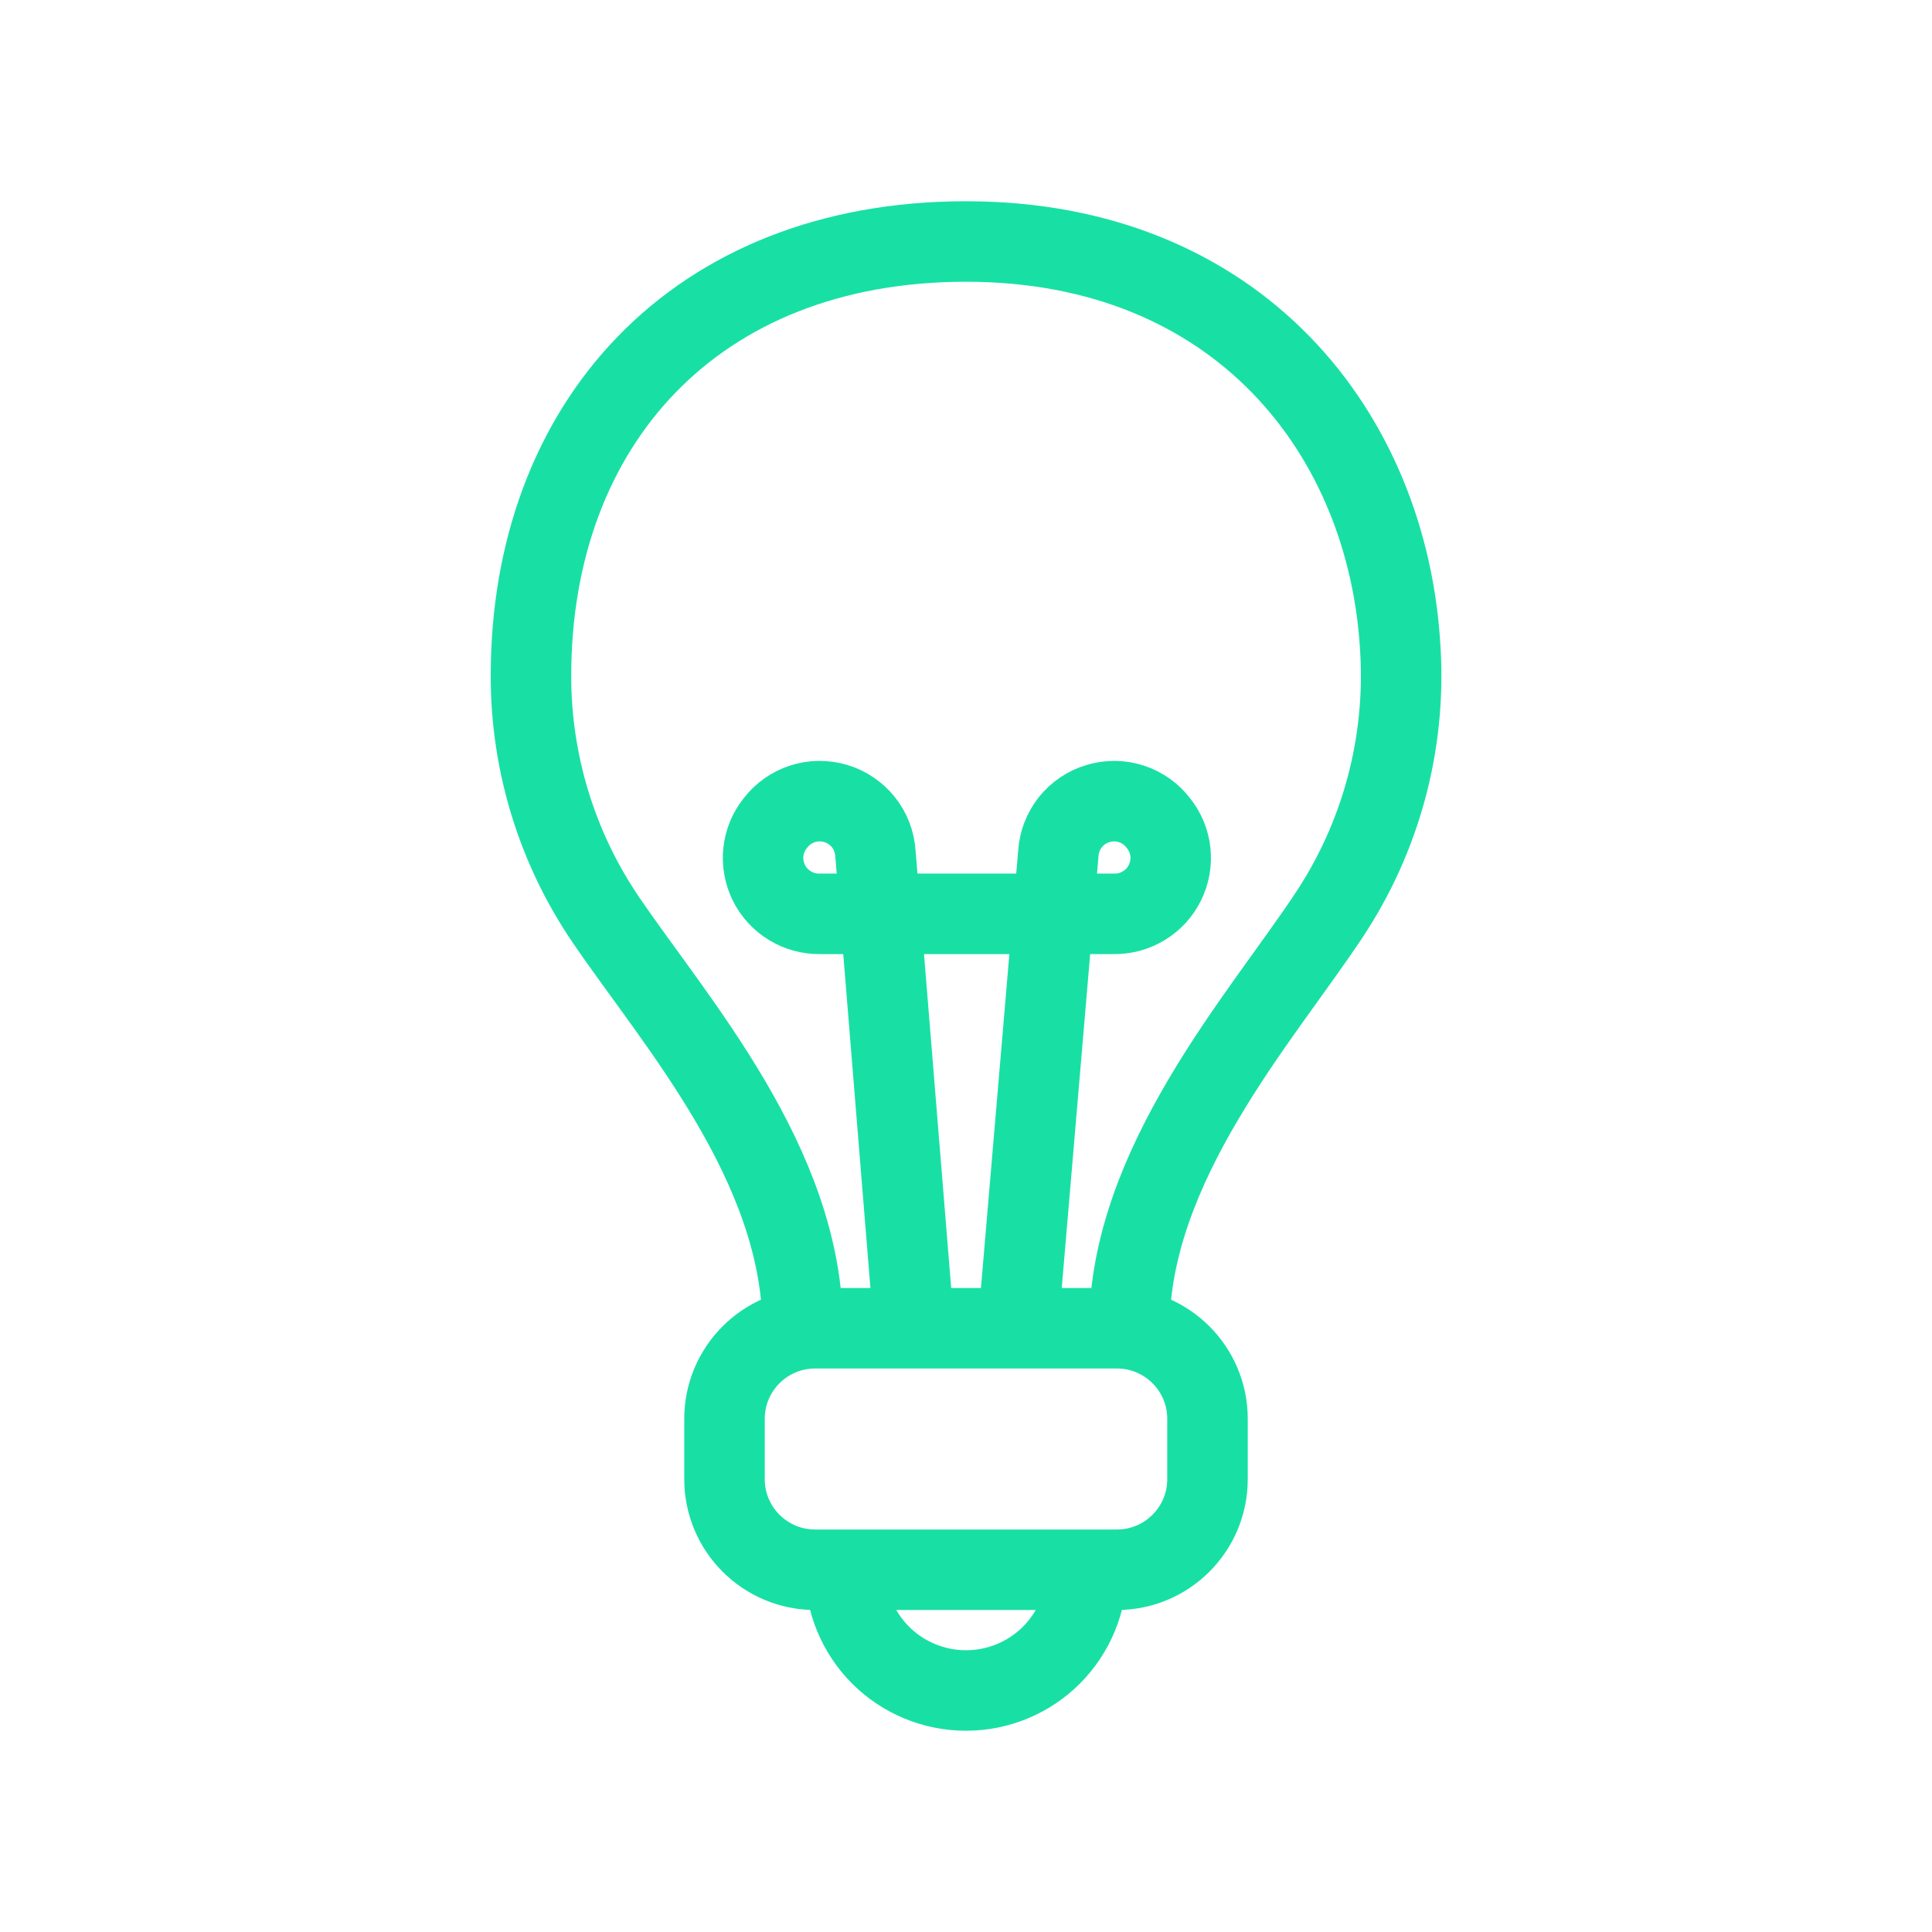 <svg width="24" height="24" viewBox="0 0 24 24" fill="none" xmlns="http://www.w3.org/2000/svg">
<path d="M11.355 16.5L10.875 10.602C10.866 10.46 10.814 10.325 10.726 10.214C10.638 10.104 10.518 10.022 10.383 9.982C10.247 9.941 10.102 9.942 9.968 9.986C9.833 10.03 9.715 10.114 9.63 10.227V10.227C9.548 10.329 9.497 10.454 9.483 10.584C9.469 10.715 9.493 10.847 9.551 10.965C9.609 11.083 9.7 11.182 9.812 11.25C9.924 11.319 10.053 11.354 10.185 11.352H13.837C13.969 11.354 14.098 11.319 14.21 11.25C14.323 11.182 14.413 11.083 14.471 10.965C14.529 10.847 14.553 10.715 14.539 10.584C14.525 10.454 14.474 10.329 14.392 10.227V10.227C14.307 10.114 14.189 10.03 14.054 9.986C13.92 9.942 13.775 9.941 13.64 9.982C13.504 10.022 13.384 10.104 13.296 10.214C13.208 10.325 13.156 10.46 13.147 10.602L12.645 16.5" stroke="#18e0a4" stroke-miterlimit="5"/>
<path d="M14.029 16.5C14.029 14.471 15.66 12.649 16.504 11.377C17.153 10.403 17.466 9.243 17.396 8.074C17.25 5.381 15.375 3 12 3C8.625 3 6.596 5.28 6.596 8.393C6.594 9.474 6.918 10.532 7.526 11.426C8.389 12.694 9.971 14.471 9.971 16.5" stroke="#18e0a4" stroke-miterlimit="5"/>
<path d="M10.5 19.5C10.5 19.898 10.658 20.279 10.939 20.561C11.221 20.842 11.602 21 12 21C12.398 21 12.779 20.842 13.061 20.561C13.342 20.279 13.5 19.898 13.5 19.5" stroke="#18e0a4" stroke-miterlimit="5"/>
<path d="M13.875 16.5H10.125C9.504 16.5 9 17.004 9 17.625V18.375C9 18.996 9.504 19.5 10.125 19.5H13.875C14.496 19.5 15 18.996 15 18.375V17.625C15 17.004 14.496 16.5 13.875 16.5Z" stroke="#18e0a4" stroke-miterlimit="5"/>
</svg>
